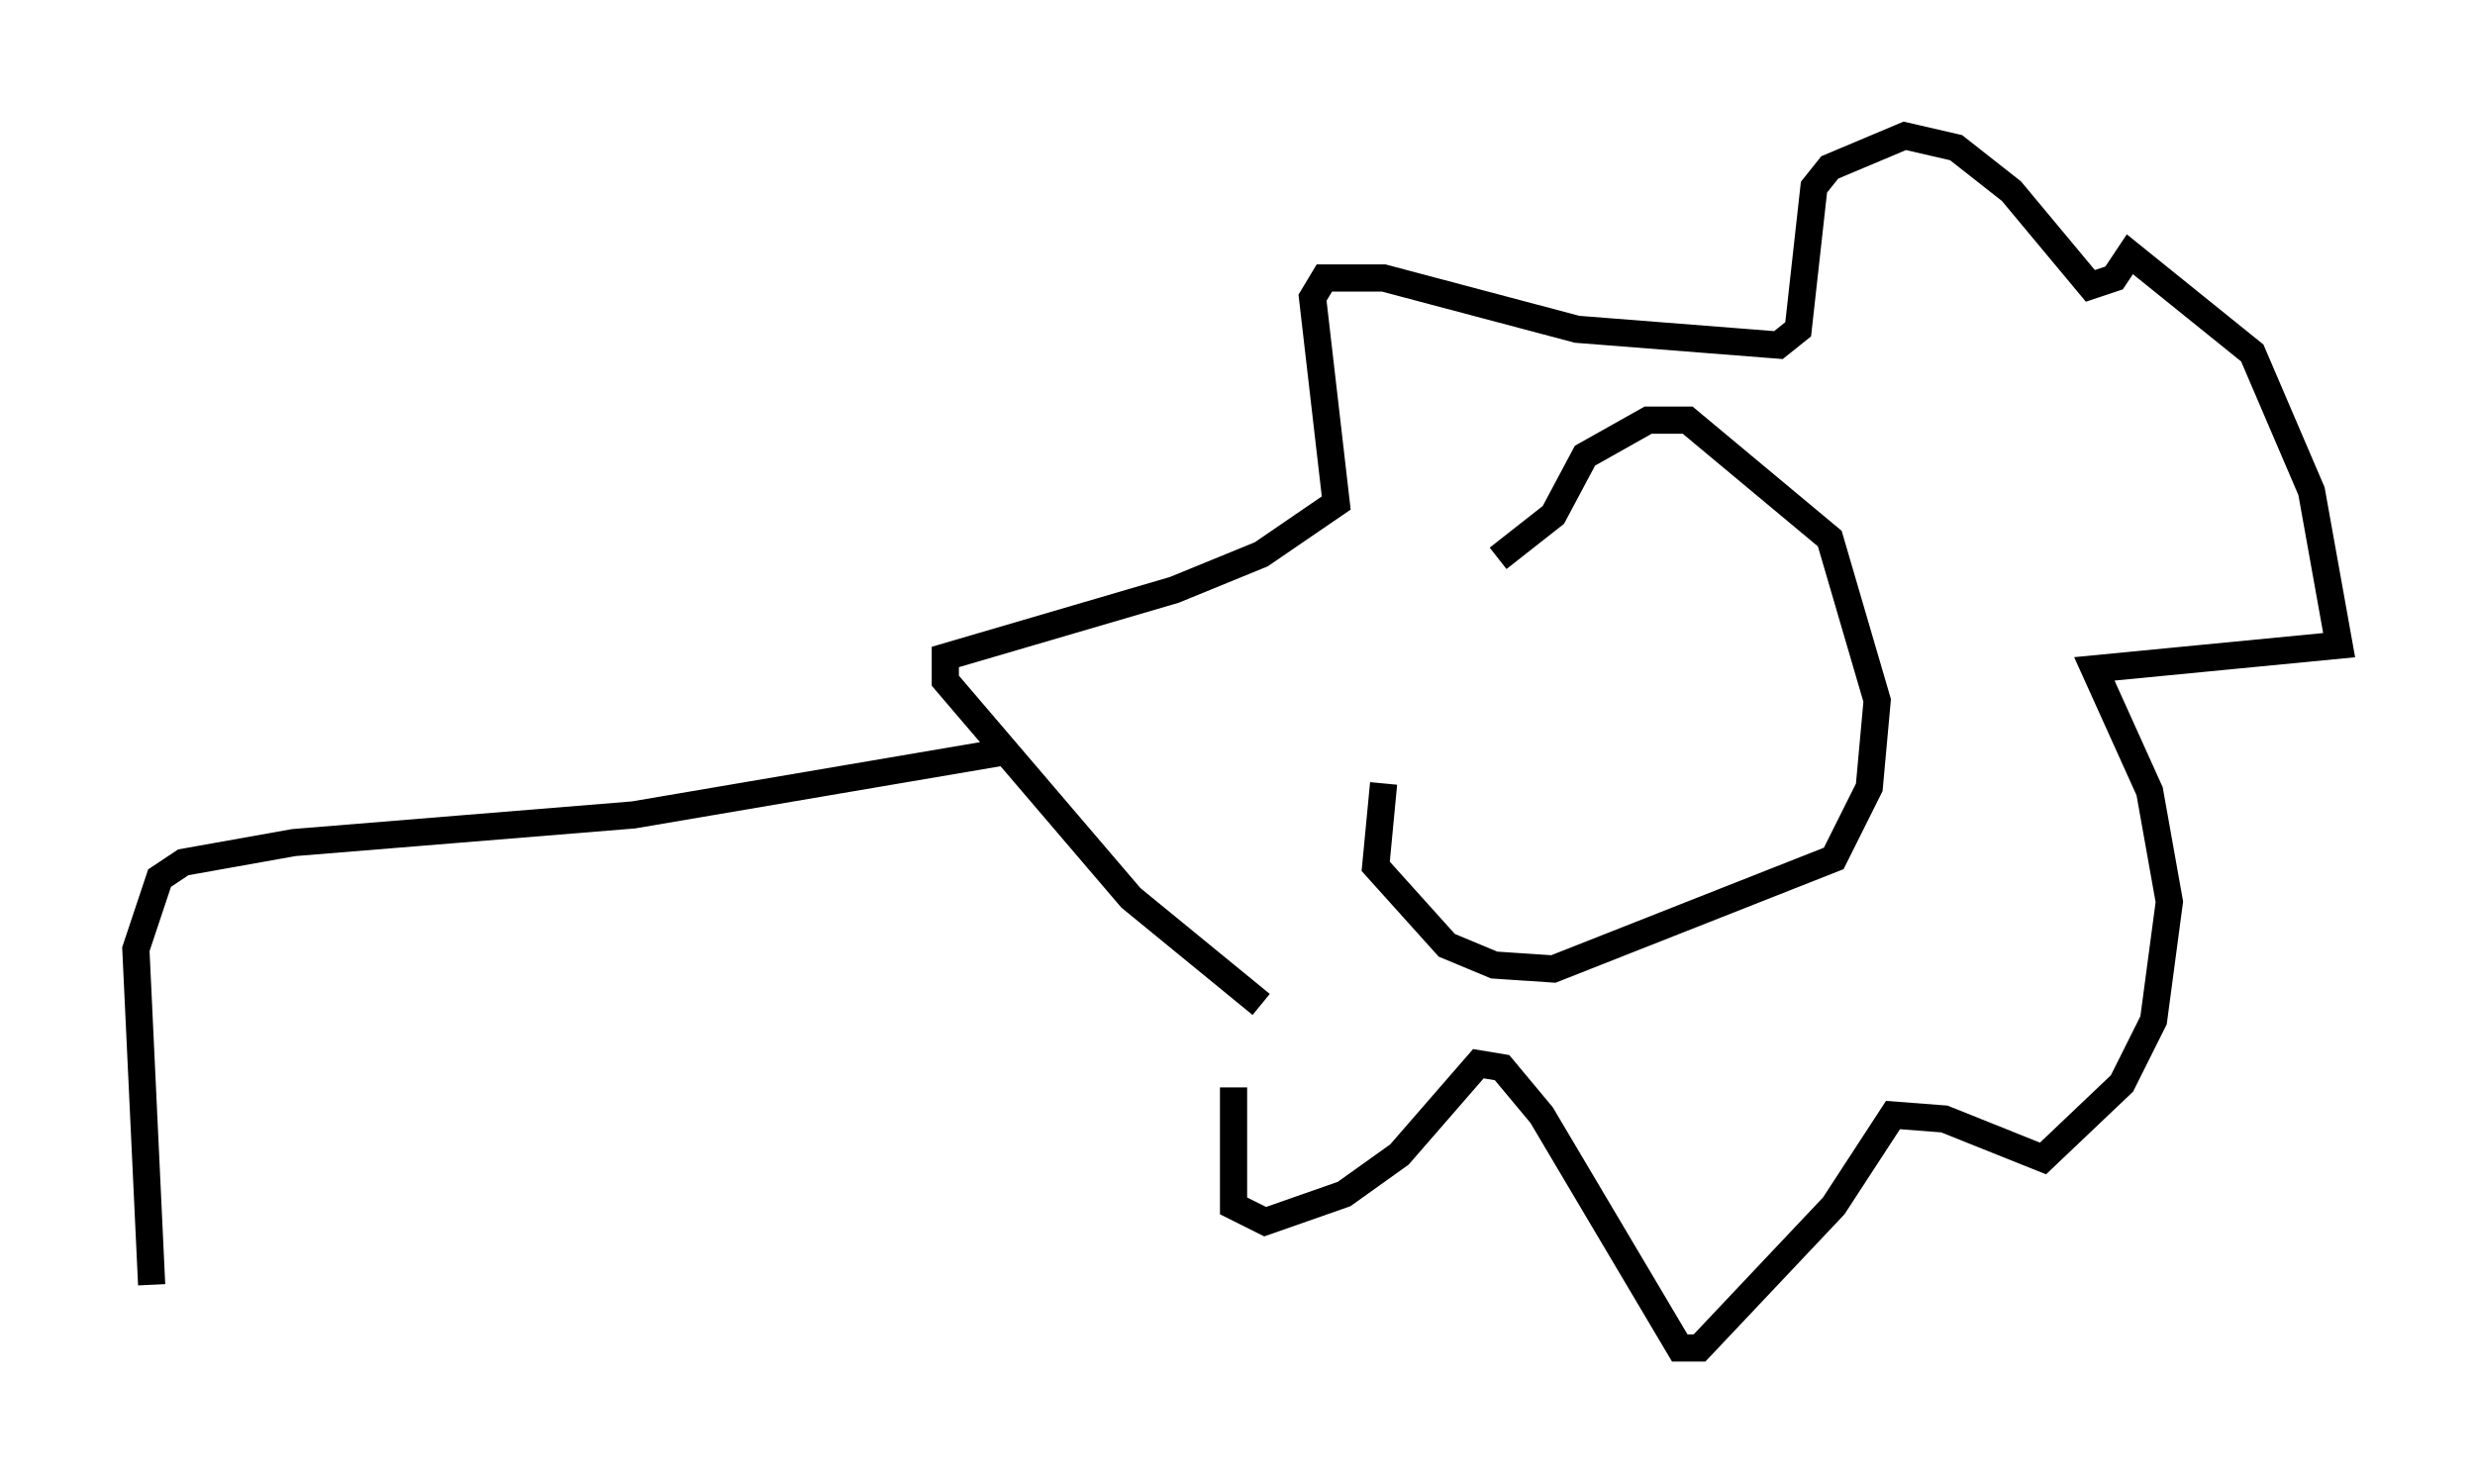 <?xml version="1.0" encoding="utf-8" ?>
<svg baseProfile="full" height="54.592" version="1.1" width="91.05" xmlns="http://www.w3.org/2000/svg" xmlns:ev="http://www.w3.org/2001/xml-events" xmlns:xlink="http://www.w3.org/1999/xlink"><defs /><rect fill="white" height="54.592" width="91.05" x="0" y="0" /><path d="M53.95, 20.832 m-3.05, 7.989 l-0.291, 3.05 2.615, 2.905 l1.743, 0.726 2.179, 0.145 l10.313, -4.067 1.307, -2.615 l0.291, -3.196 -1.743, -5.955 l-5.229, -4.358 -1.453, 0.0 l-2.324, 1.307 -1.162, 2.179 l-2.034, 1.598 m-9.732, 19.464 l0.0, 4.358 1.162, 0.581 l2.905, -1.017 2.034, -1.453 l2.905, -3.341 0.872, 0.145 l1.453, 1.743 5.084, 8.57 l0.726, 0.0 4.939, -5.229 l2.179, -3.341 1.888, 0.145 l3.631, 1.453 2.905, -2.76 l1.162, -2.324 0.581, -4.358 l-0.726, -4.067 -2.034, -4.503 l9.006, -0.872 -1.017, -5.665 l-2.179, -5.084 -4.503, -3.631 l-0.581, 0.872 -0.872, 0.291 l-2.905, -3.486 -2.034, -1.598 l-1.888, -0.436 -2.76, 1.162 l-0.581, 0.726 -0.581, 5.229 l-0.726, 0.581 -7.408, -0.581 l-7.117, -1.888 -2.179, 0.0 l-0.436, 0.726 0.872, 7.553 l-2.76, 1.888 -3.196, 1.307 l-8.425, 2.469 0.0, 0.872 l6.827, 7.989 4.793, 3.922 m-9.441, -9.296 l-13.654, 2.324 -12.492, 1.017 l-4.067, 0.726 -0.872, 0.581 l-0.872, 2.615 0.581, 12.346 " fill="none" stroke="black" stroke-width="1" /></svg>